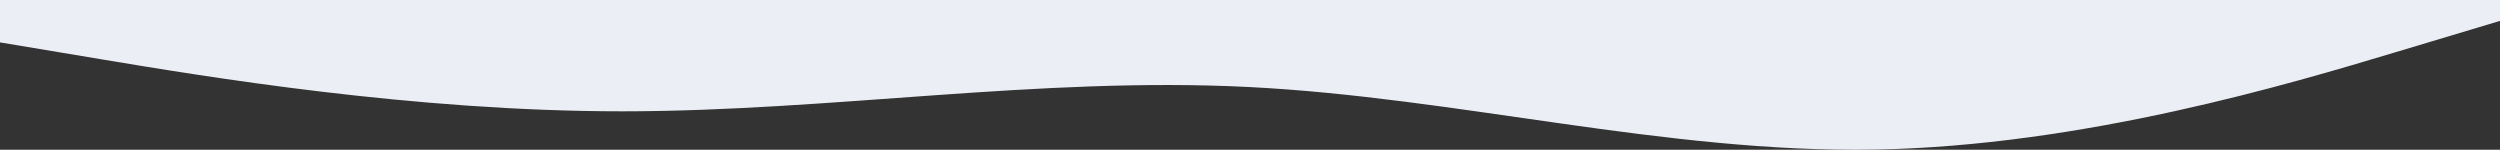 <svg width="1920" height="115" viewBox="0 0 1920 115" fill="none" xmlns="http://www.w3.org/2000/svg">
<rect x="0" y="0" width="1920" height="115" fill="#333333" stroke="none"/>
<path fill-rule="evenodd" clip-rule="evenodd" d="M1920 16.03L1839.88 40.075C1759.75 64.119 1599.5 112.208 1439.25 114.88C1279 117.552 1118.75 74.806 958.5 66.791C798.25 58.776 638 85.492 477.75 85.492C317.5 85.492 157.25 58.776 77.125 45.418L-3 32.059L-3 -2.6732e-07L77.125 6.73743e-06C157.25 1.37422e-05 317.5 2.77517e-05 477.75 4.17612e-05C638 5.57707e-05 798.25 6.97802e-05 958.5 8.37897e-05C1118.75 9.77992e-05 1279 0 1439.25 0C1599.5 0 1759.75 0 1839.88 0L1920 0L1920 16.03Z" fill="#EBEFF5"/>
</svg>
